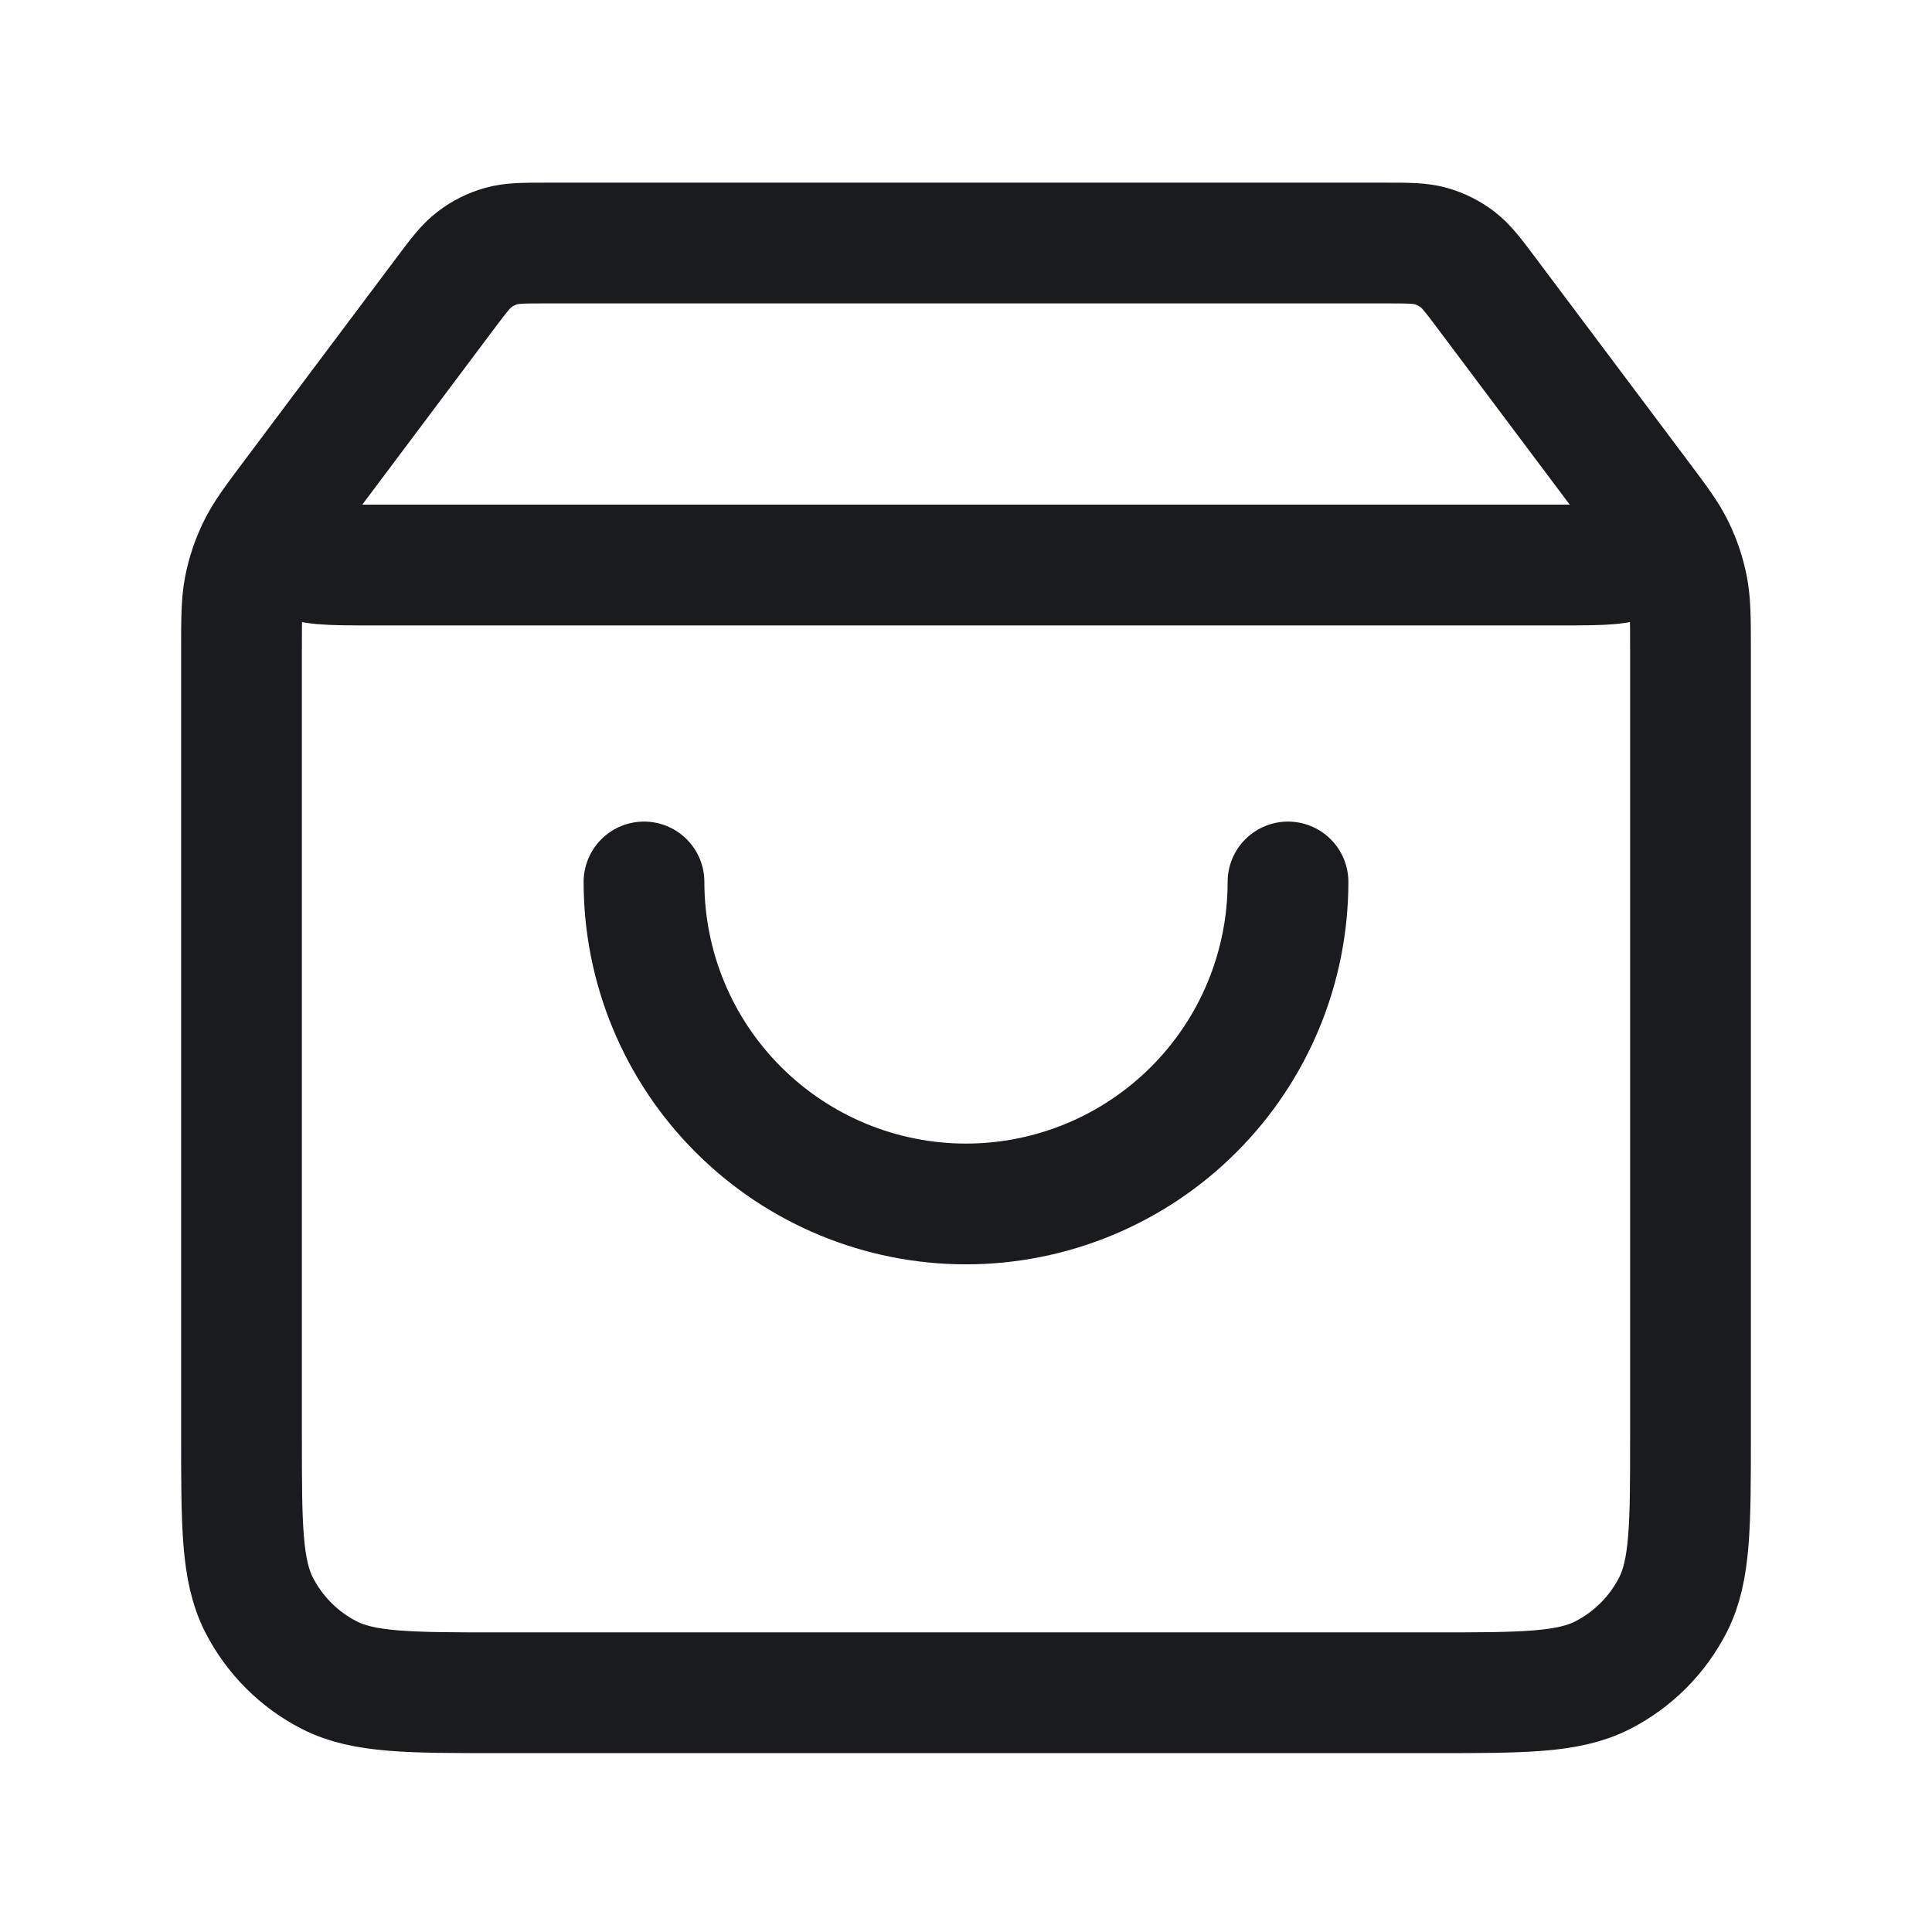 <svg width="24" height="24" viewBox="0 0 24 24" fill="none" xmlns="http://www.w3.org/2000/svg">
<path d="M5.52 3.659L3.96 5.739C3.651 6.151 3.497 6.357 3.5 6.529C3.503 6.679 3.574 6.82 3.692 6.913C3.828 7.019 4.085 7.019 4.6 7.019H19.4C19.915 7.019 20.172 7.019 20.308 6.913C20.426 6.82 20.497 6.679 20.5 6.529C20.503 6.357 20.349 6.151 20.04 5.739L18.48 3.659M5.52 3.659C5.696 3.424 5.784 3.307 5.896 3.222C5.994 3.147 6.106 3.091 6.225 3.057C6.36 3.019 6.507 3.019 6.8 3.019H17.2C17.493 3.019 17.64 3.019 17.775 3.057C17.894 3.091 18.006 3.147 18.105 3.222C18.216 3.307 18.304 3.424 18.48 3.659M5.52 3.659L3.64 6.166C3.403 6.482 3.284 6.641 3.2 6.815C3.125 6.97 3.07 7.133 3.037 7.302C3 7.492 3 7.69 3 8.086L3 17.828C3 18.948 3 19.508 3.218 19.936C3.41 20.312 3.716 20.618 4.092 20.81C4.52 21.028 5.08 21.028 6.2 21.028L17.8 21.028C18.92 21.028 19.48 21.028 19.908 20.81C20.284 20.618 20.59 20.312 20.782 19.936C21 19.508 21 18.948 21 17.828V8.086C21 7.69 21 7.492 20.963 7.302C20.93 7.133 20.875 6.97 20.8 6.815C20.716 6.641 20.598 6.482 20.36 6.166L18.48 3.659M16 10.956C16 12.017 15.579 13.034 14.828 13.784C14.078 14.534 13.061 14.956 12 14.956C10.939 14.956 9.922 14.534 9.172 13.784C8.421 13.034 8 12.017 8 10.956" stroke="#191B1F" stroke-width="1.5" stroke-linecap="round" stroke-linejoin="round"/>
</svg>

